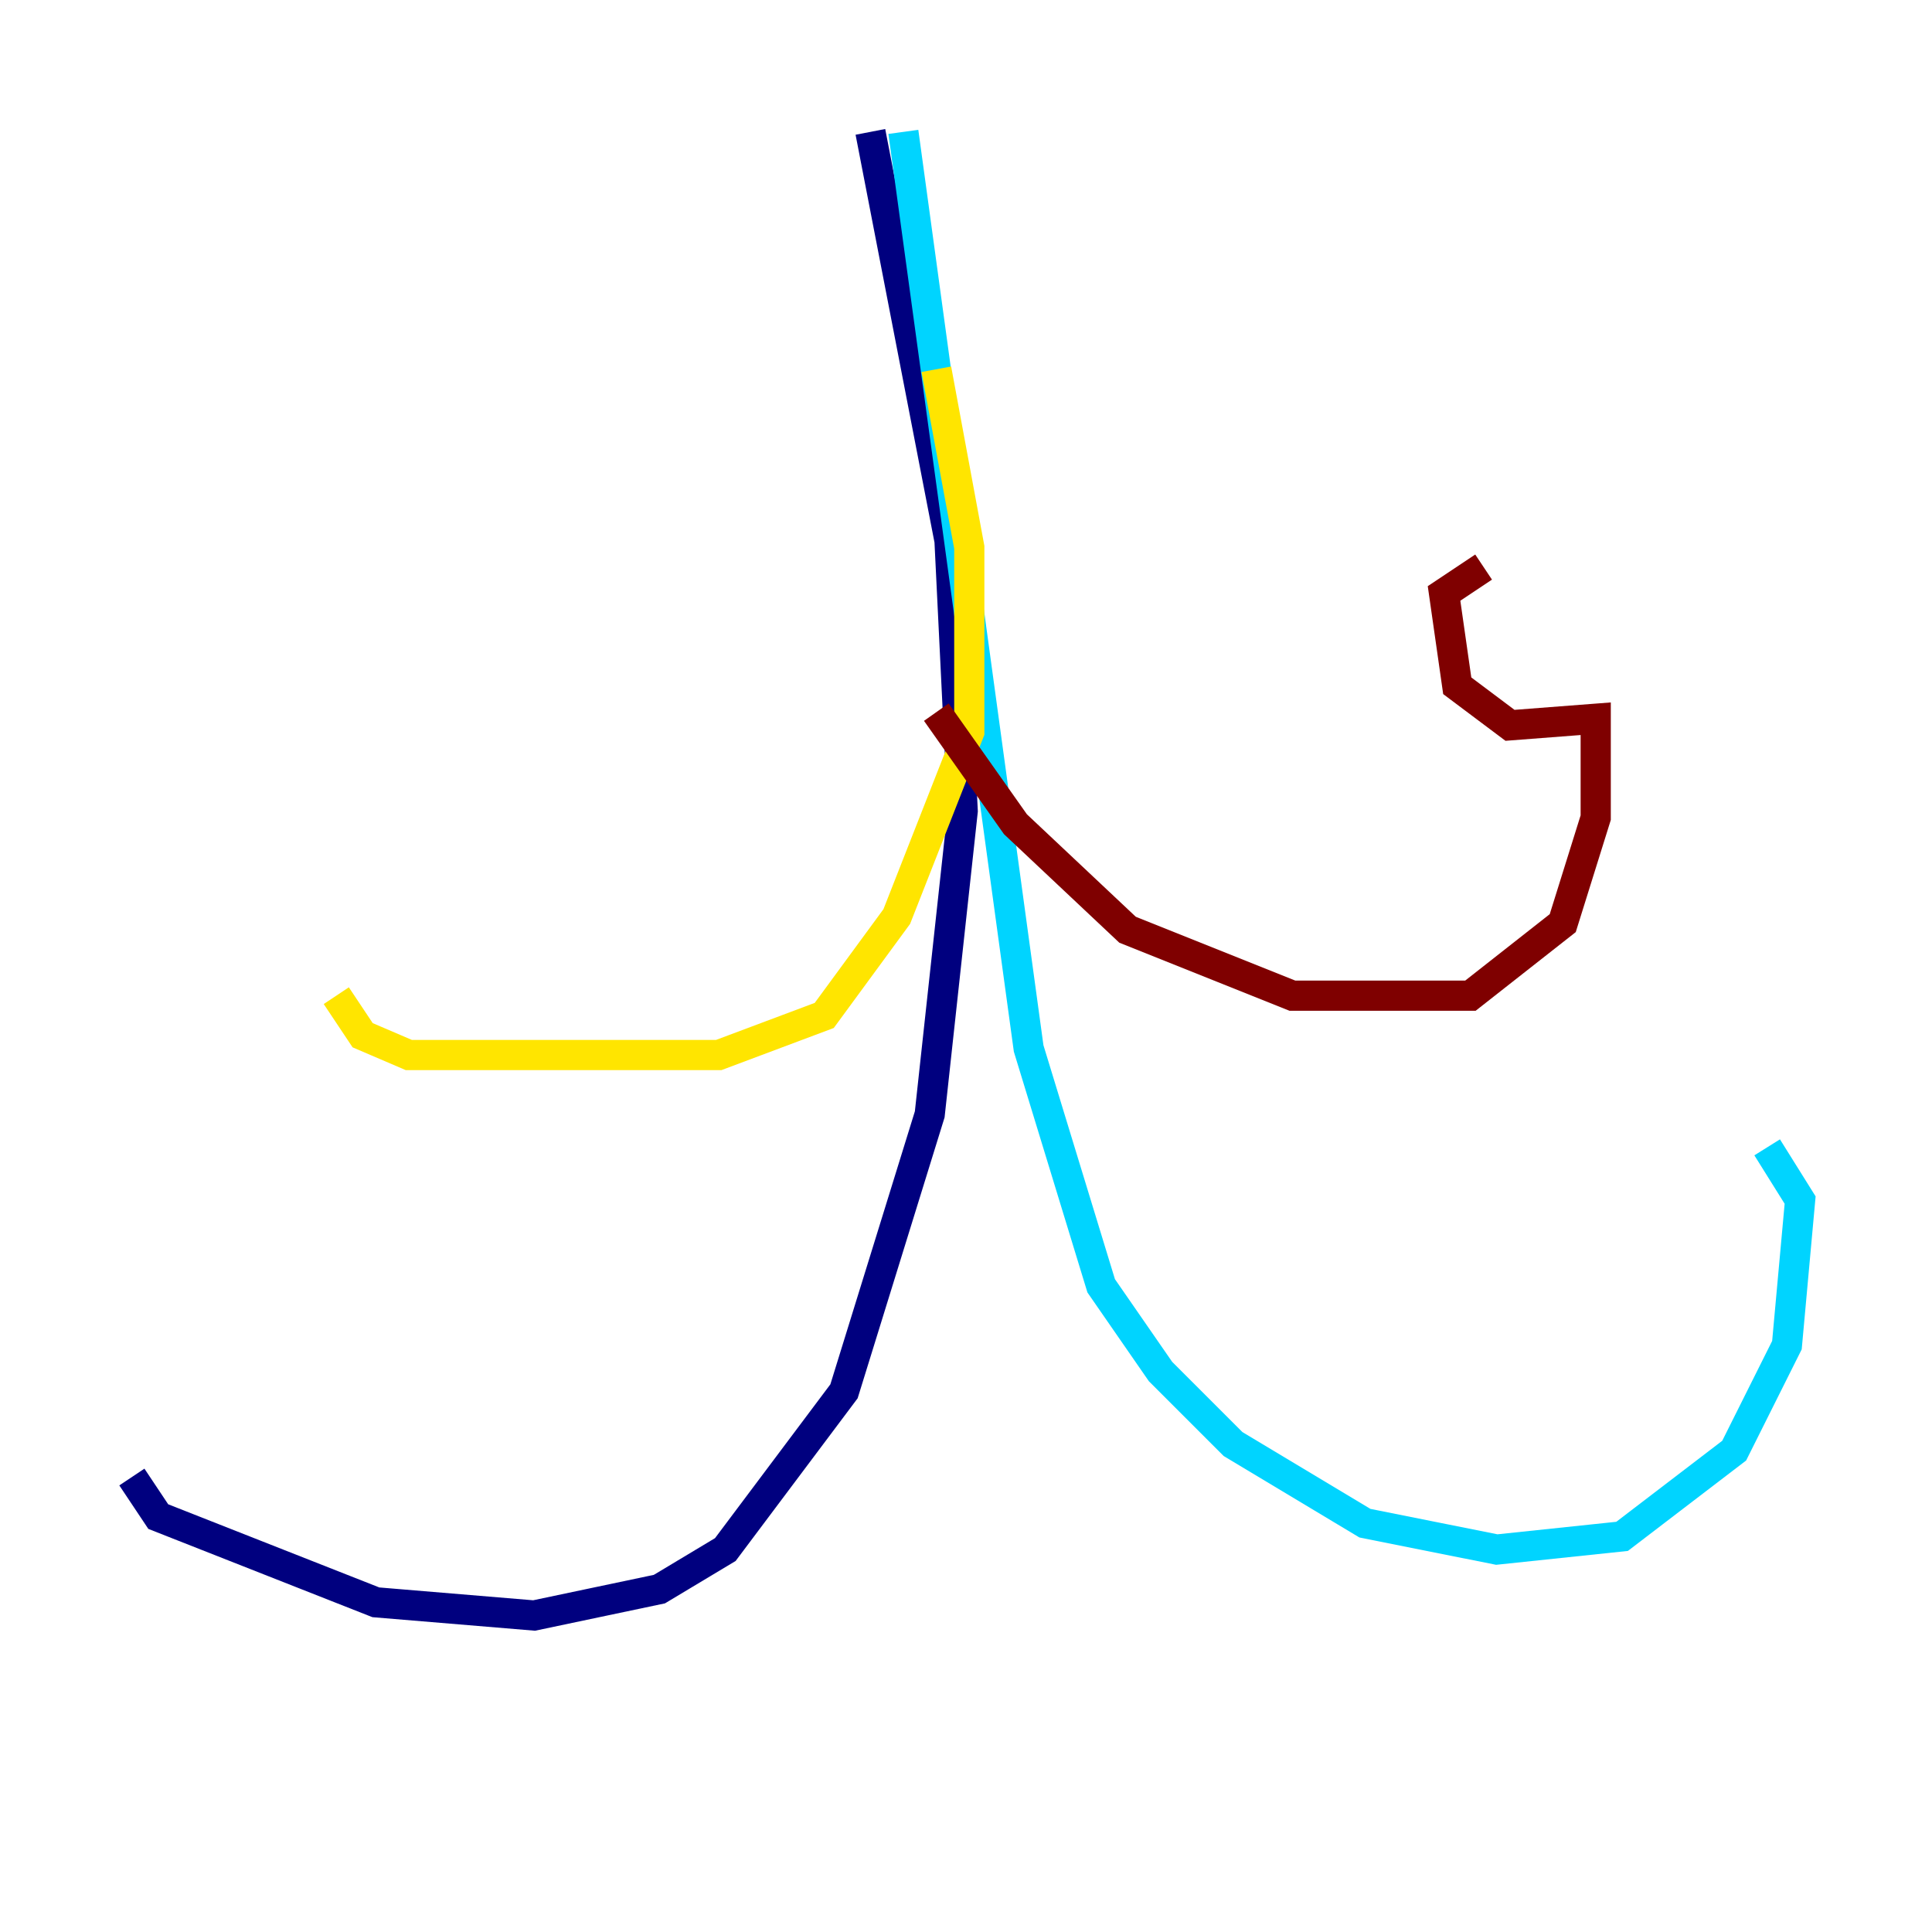 <?xml version="1.0" encoding="utf-8" ?>
<svg baseProfile="tiny" height="128" version="1.2" viewBox="0,0,128,128" width="128" xmlns="http://www.w3.org/2000/svg" xmlns:ev="http://www.w3.org/2001/xml-events" xmlns:xlink="http://www.w3.org/1999/xlink"><defs /><polyline fill="none" points="57.666,8.737 62.908,35.822 63.782,53.734 61.597,73.829 55.918,92.177 48.055,102.662 43.686,105.283 35.386,107.031 24.901,106.157 10.485,100.478 8.737,97.857" stroke="#00007f" stroke-width="2" /><polyline fill="none" points="59.85,8.737 68.15,69.461 72.956,85.188 76.887,90.867 81.693,95.672 90.43,100.915 99.167,102.662 107.468,101.788 114.894,96.109 118.389,89.12 119.263,79.508 117.079,76.014" stroke="#00d4ff" stroke-width="2" /><polyline fill="none" points="62.034,24.464 64.218,36.259 64.218,48.492 59.413,60.724 54.608,67.276 47.618,69.898 27.085,69.898 24.027,68.587 22.28,65.966" stroke="#ffe500" stroke-width="2" /><polyline fill="none" points="62.034,47.181 67.276,54.608 74.703,61.597 85.625,65.966 97.42,65.966 103.536,61.16 105.72,54.171 105.72,47.618 100.041,48.055 96.546,45.433 95.672,39.317 98.293,37.57" stroke="#7f0000" stroke-width="2" /></svg>